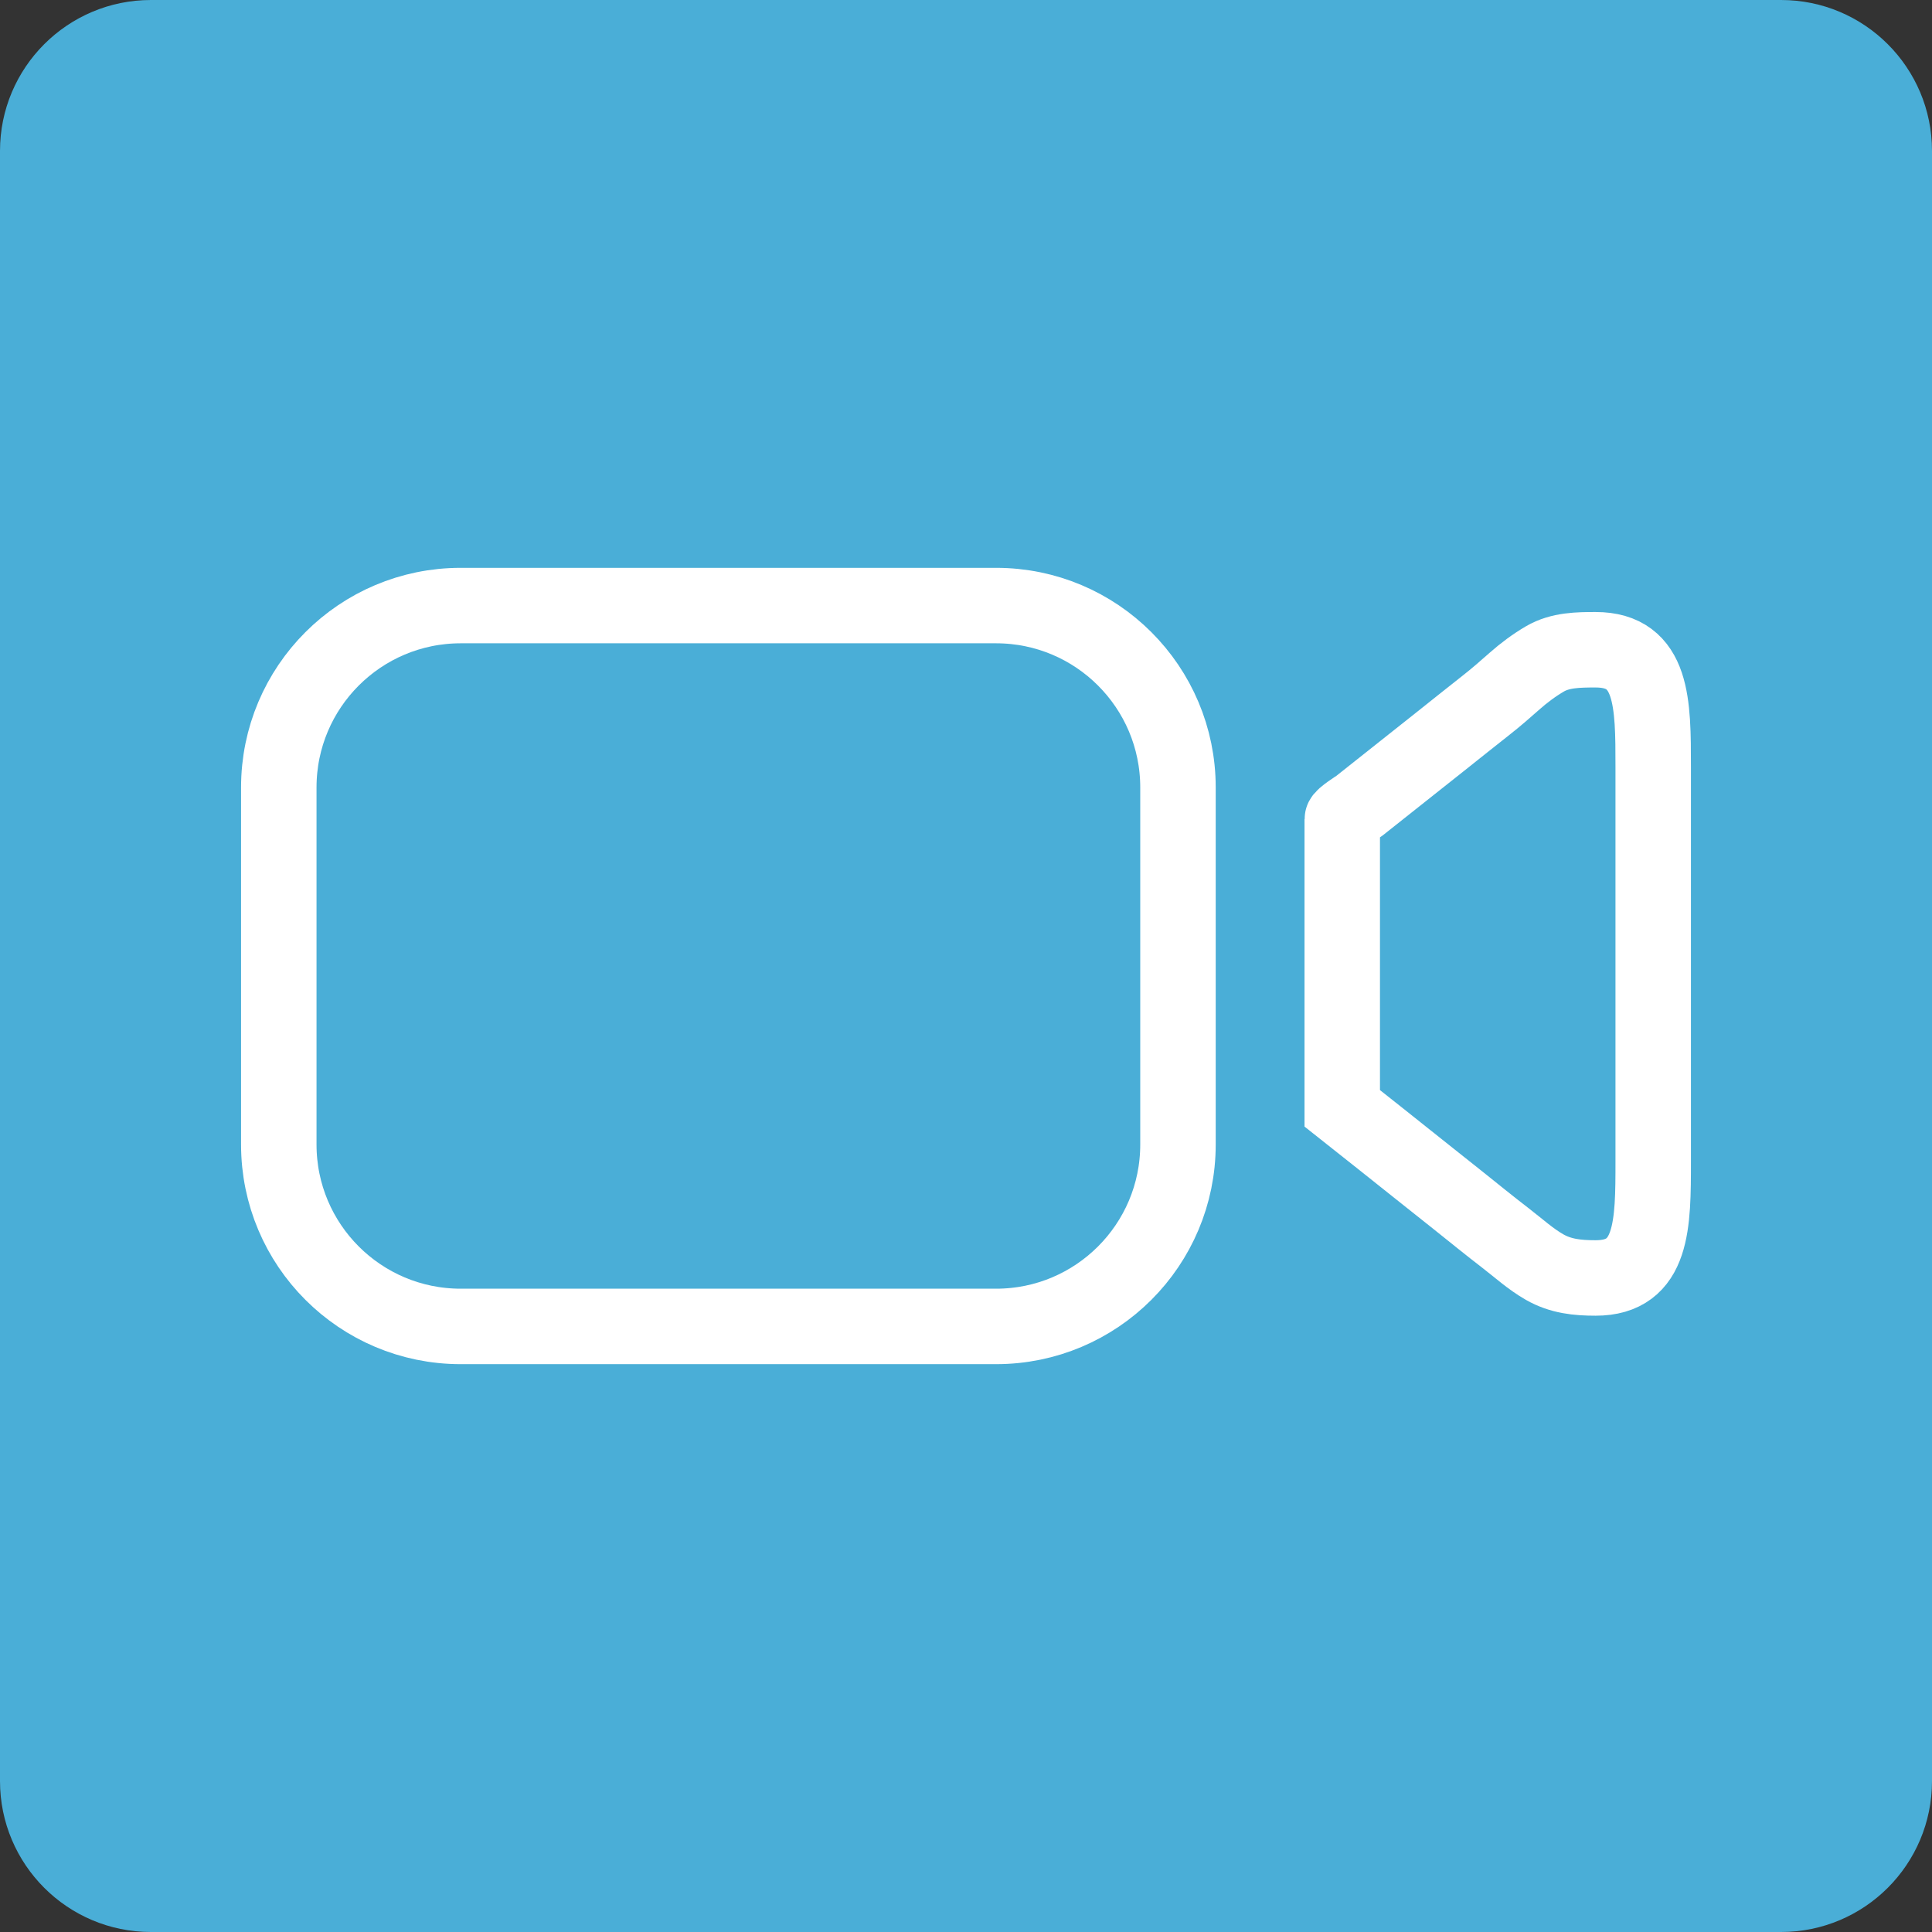 <?xml version="1.0" encoding="utf-8"?>
<!-- Generator: Adobe Illustrator 16.0.0, SVG Export Plug-In . SVG Version: 6.00 Build 0)  -->
<!DOCTYPE svg PUBLIC "-//W3C//DTD SVG 1.1//EN" "http://www.w3.org/Graphics/SVG/1.1/DTD/svg11.dtd">
<svg version="1.1" id="레이어_1" xmlns="http://www.w3.org/2000/svg" xmlns:xlink="http://www.w3.org/1999/xlink" x="0px"
	 y="0px" width="256px" height="256px" viewBox="0 0 256 256" enable-background="new 0 0 256 256" xml:space="preserve">
<rect x="0" y="0" width="256" height="256" fill="#333333" stroke="none"/>
<path fill="#4AAED7" d="M256,236c0,11.047-8.953,20-20,20H20c-11.046,0-20-8.953-20-20V20C0,8.955,8.954,0,20,0h216
	c11.047,0,20,8.955,20,20V236z"/>
<g>
	<path fill="none" stroke="#FFFFFF" stroke-width="10" stroke-miterlimit="10" d="M156.088,151.654
		c0,13.314-10.793,24.105-24.106,24.105H61.047c-13.314,0-24.106-10.791-24.106-24.105v-47.309
		c0-13.313,10.792-24.105,24.106-24.105h70.935c13.313,0,24.106,10.792,24.106,24.105V151.654z"/>
	<path fill="none" stroke="#FFFFFF" stroke-width="10" stroke-miterlimit="10" d="M211.433,86.096c-2.281,0-4.688,0.021-6.719,1.209
		c-1.424,0.834-2.789,1.85-4.016,2.936c-1.258,1.114-2.469,2.171-3.787,3.206c-1.994,1.566-3.971,3.155-5.957,4.732
		c-3.611,2.867-7.224,5.73-10.836,8.594c-0.258,0.205-2.263,1.442-2.263,1.798v0.566v37.16v0.566
		c0.806,0.64,1.615,1.276,2.421,1.916c1.927,1.528,3.859,3.053,5.778,4.591c2.351,1.884,4.718,3.744,7.071,5.624
		c2.107,1.685,4.207,3.394,6.346,5.039c1.711,1.315,3.317,2.79,5.201,3.864c2.131,1.216,4.346,1.44,6.76,1.44
		c7.627,0,7.627-7.135,7.627-15.519v-25.441v-1.323v-25.44C219.06,93.23,219.06,86.096,211.433,86.096z"/>
</g>
</svg>

